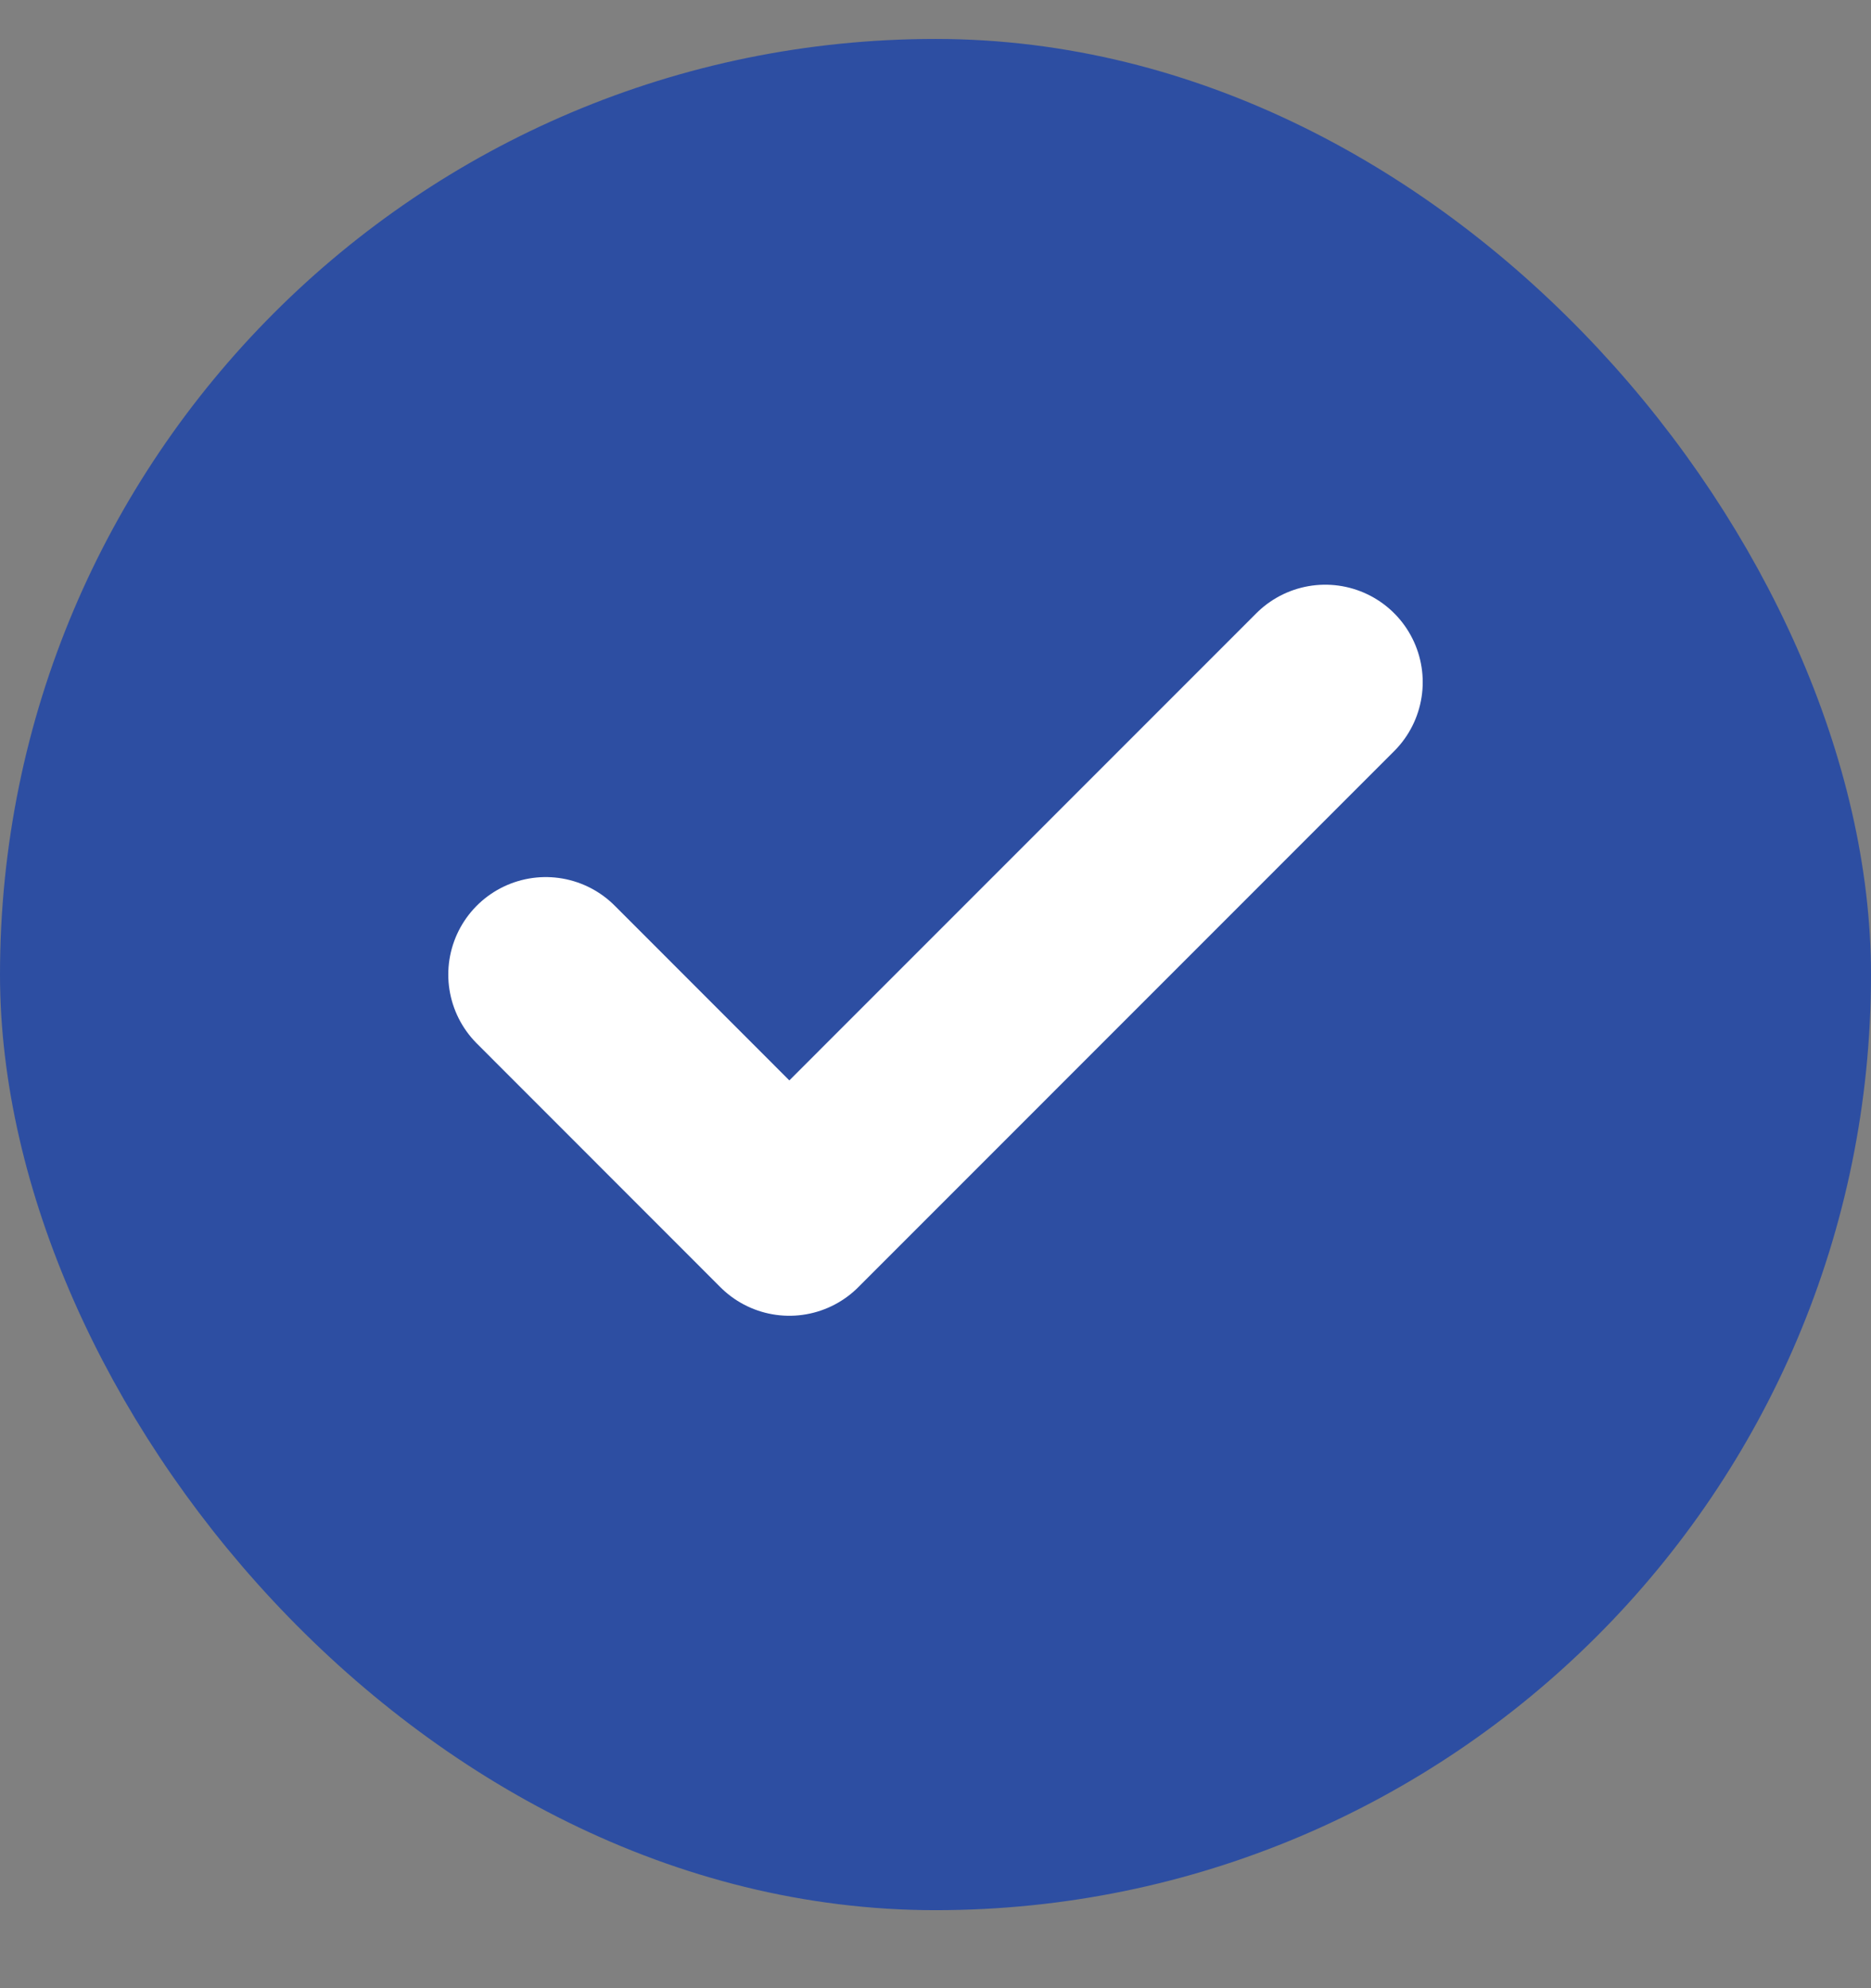 <svg width="16" height="17" viewBox="0 0 16 17" fill="none" xmlns="http://www.w3.org/2000/svg">
<rect x="0" y="0" width="16" height="17" fill="#808080" stroke="none"/>
<rect x="0.5" y="0.833" width="15" height="15" rx="7.5" fill="#2D4EA2"/>
<path d="M11.333 5.833L6.75 10.417L4.667 8.333" stroke="white" stroke-width="1.667" stroke-linecap="round" stroke-linejoin="round"/>
<rect x="0.5" y="0.833" width="15" height="15" rx="7.5" stroke="#2D4EA2"/>
</svg>
